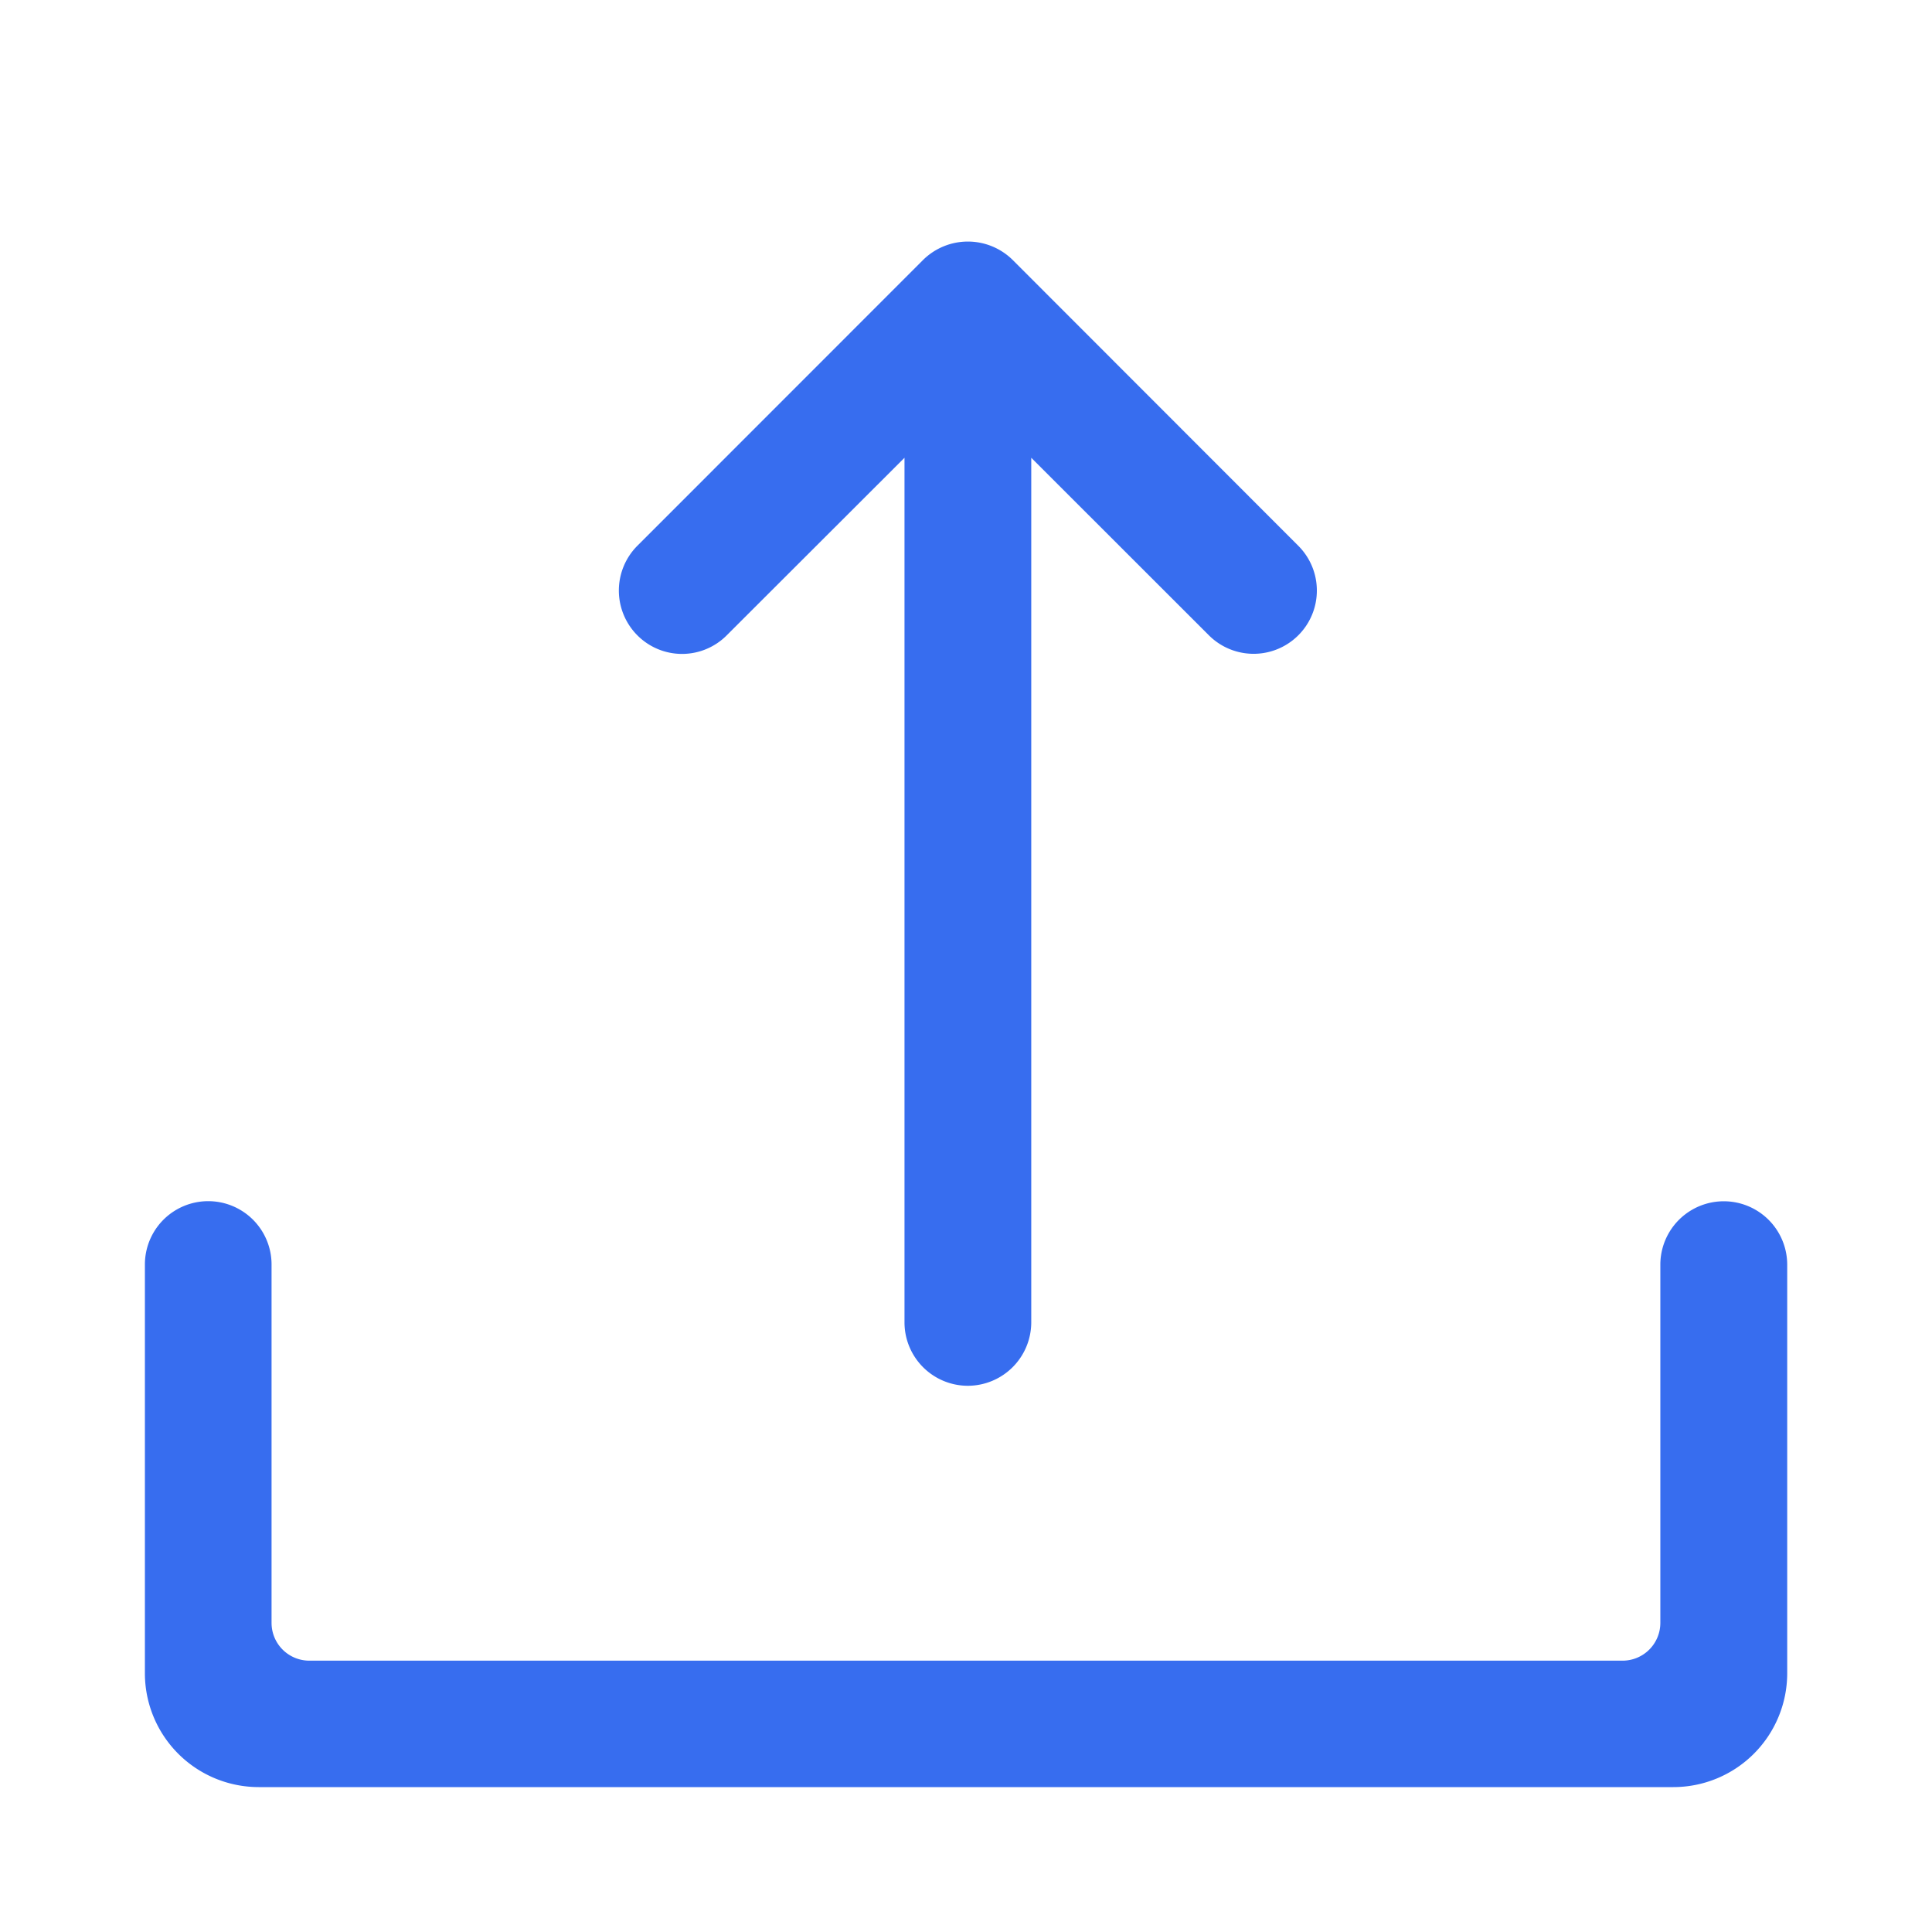 <svg id="Group_182" data-name="Group 182" xmlns="http://www.w3.org/2000/svg" width="18" height="18" viewBox="0 0 18 18">
  <defs>
    <style>
      .cls-1 {
        fill: #376def;
      }

      .cls-2 {
        fill: none;
      }
    </style>
  </defs>
  <g id="upload" transform="translate(1.35 2.25)">
    <path id="Shape" class="cls-1" d="M14.24,14.4H1.06A1.061,1.061,0,0,1,0,13.337V9.531a.59.59,0,1,1,1.18,0V12.87a.352.352,0,0,0,.352.352H13.767a.352.352,0,0,0,.352-.352V9.533a.591.591,0,0,1,1.182,0v3.806A1.061,1.061,0,0,1,14.24,14.4ZM7.667,10.661a.591.591,0,0,1-.59-.59V2.015L5.421,3.669a.587.587,0,0,1-.833,0,.591.591,0,0,1,0-.834L7.249.173a.594.594,0,0,1,.837,0l2.66,2.662a.589.589,0,1,1-.833.834L8.258,2.015v8.055A.592.592,0,0,1,7.667,10.661Z" transform="translate(0 0)"/>
  </g>
  <rect id="Rectangle_49" data-name="Rectangle 49" class="cls-2" width="18" height="18"/>
</svg>
